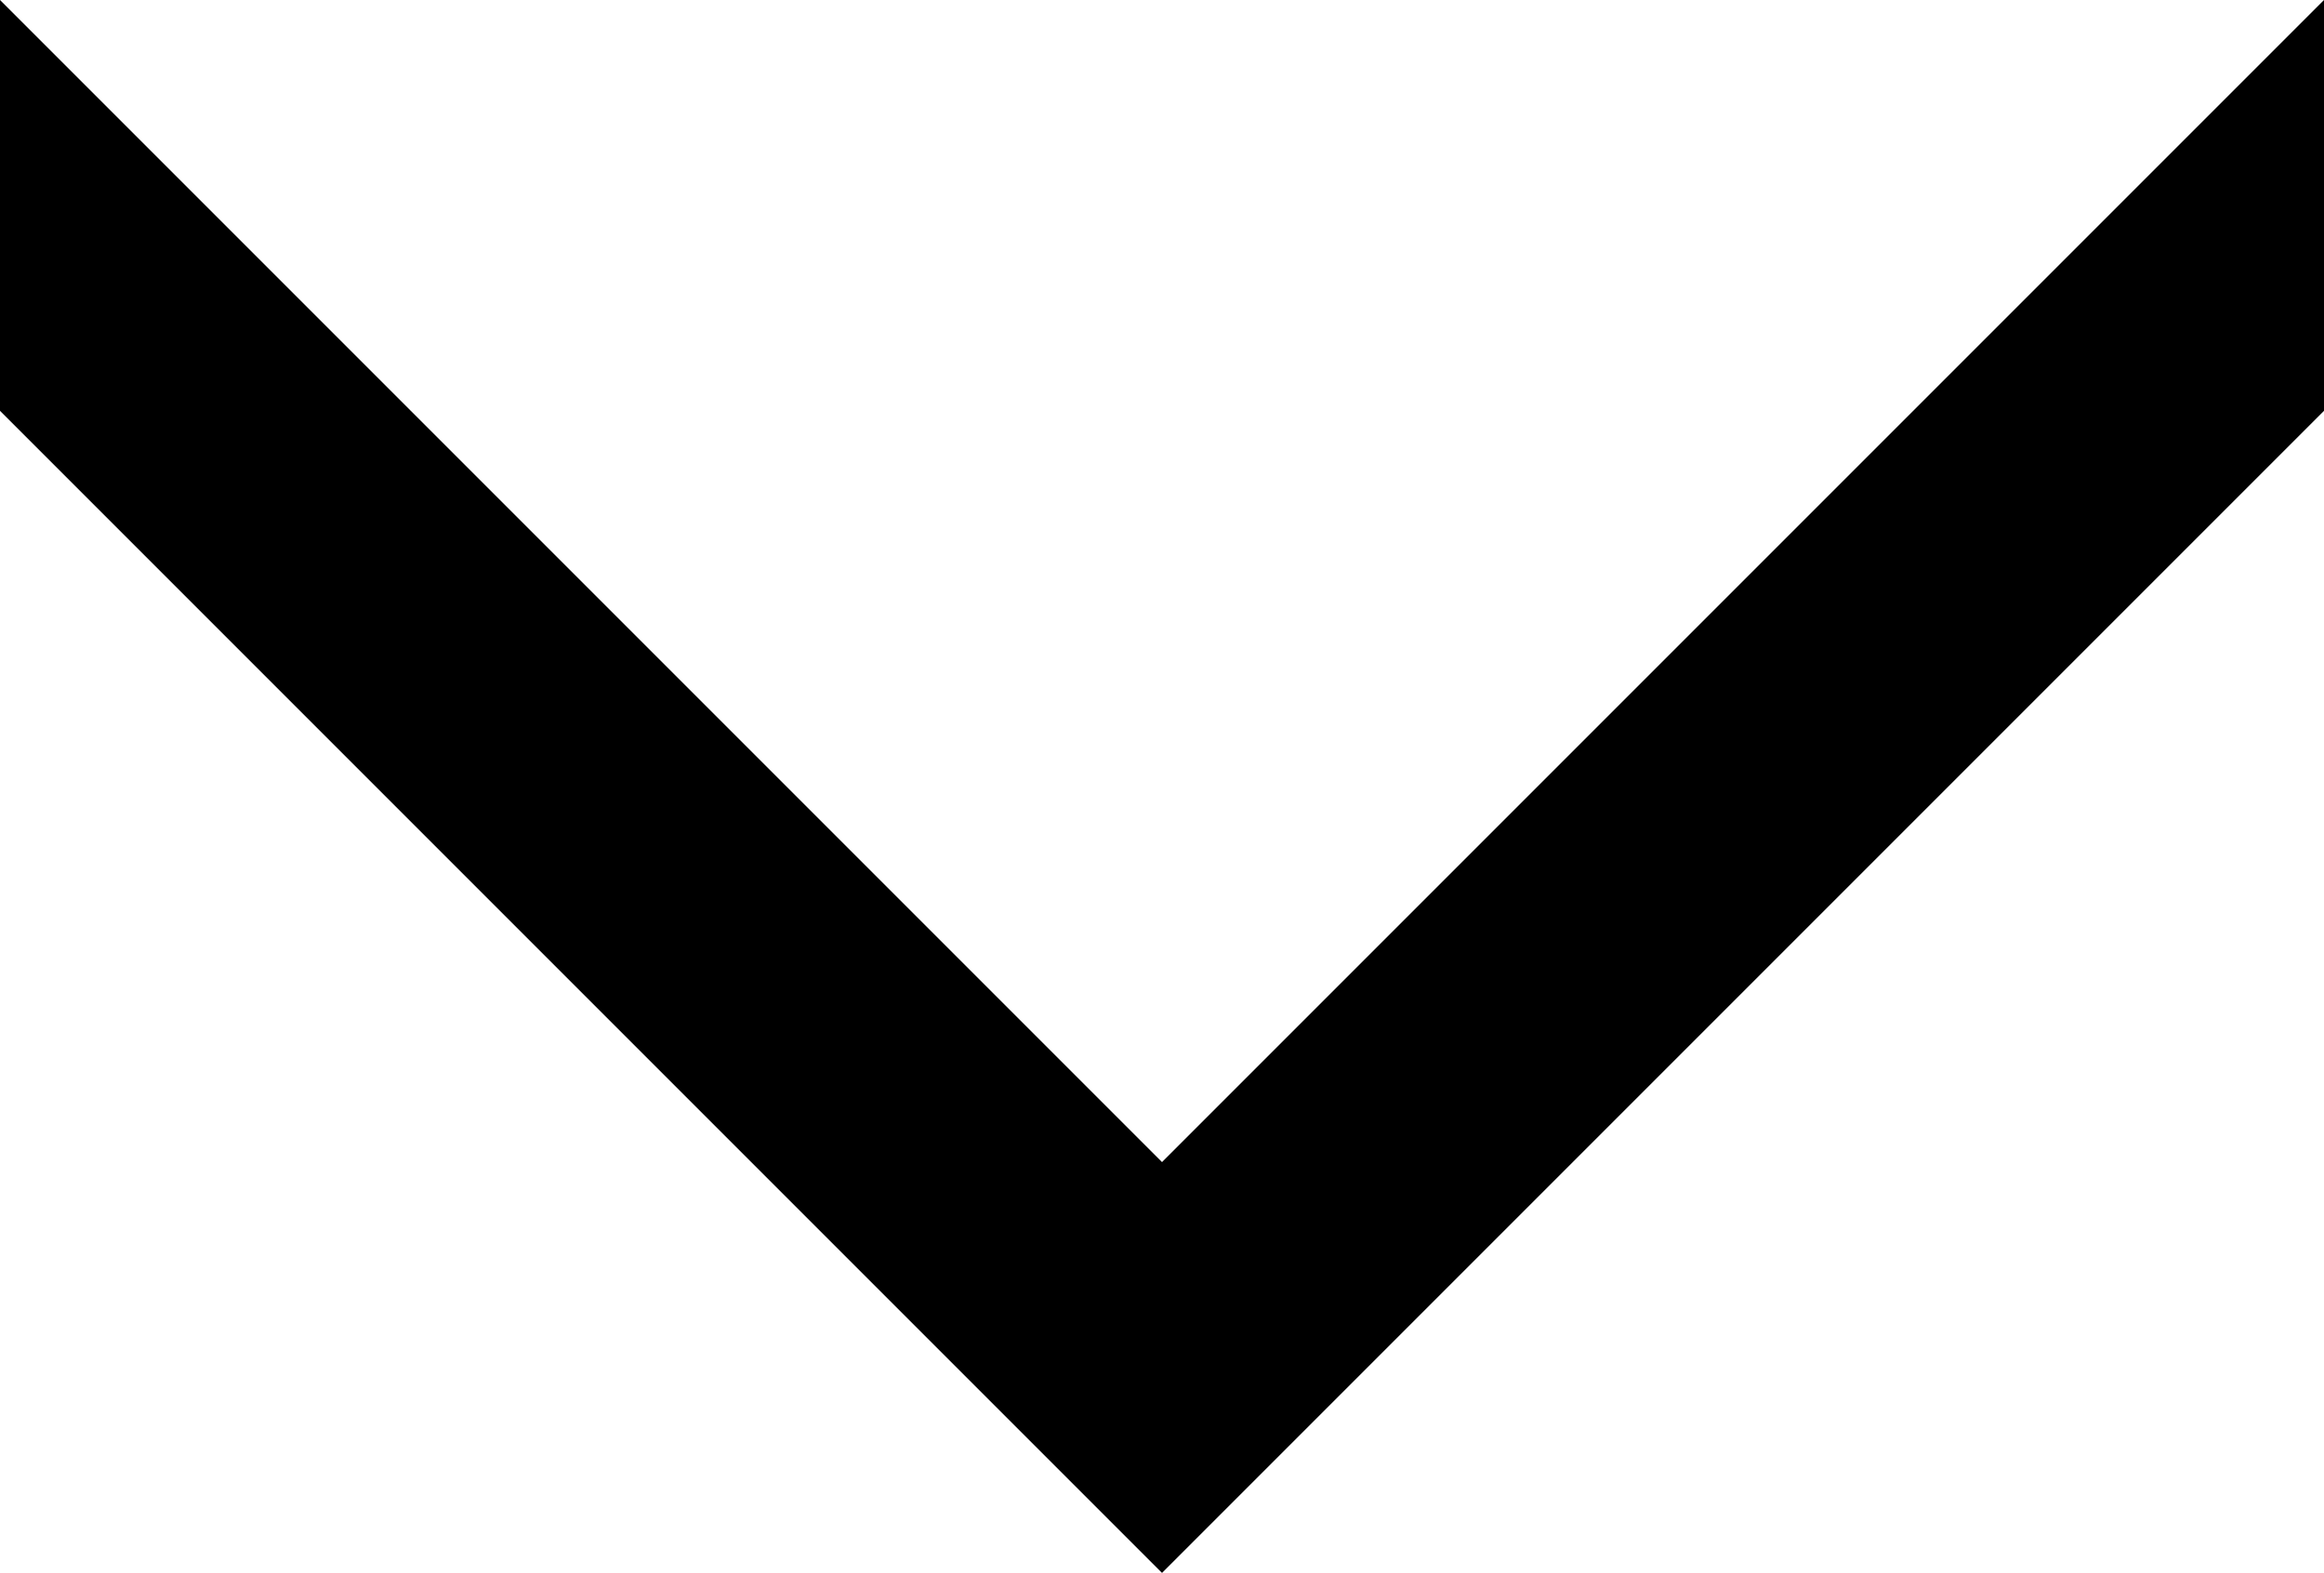 <svg version="1.1" xmlns="http://www.w3.org/2000/svg" xmlns:xlink="http://www.w3.org/1999/xlink" x="0px" y="0px"
	 viewBox="0 0 1024 693" style="enable-background:new 0 0 1024 693;" xml:space="preserve">
<path d="M0,0v181l466.8,466.8L512,693l45.2-45.2L1024,181V0L512,512L0,0L0,0z" fill="currentColor"/>
</svg>
